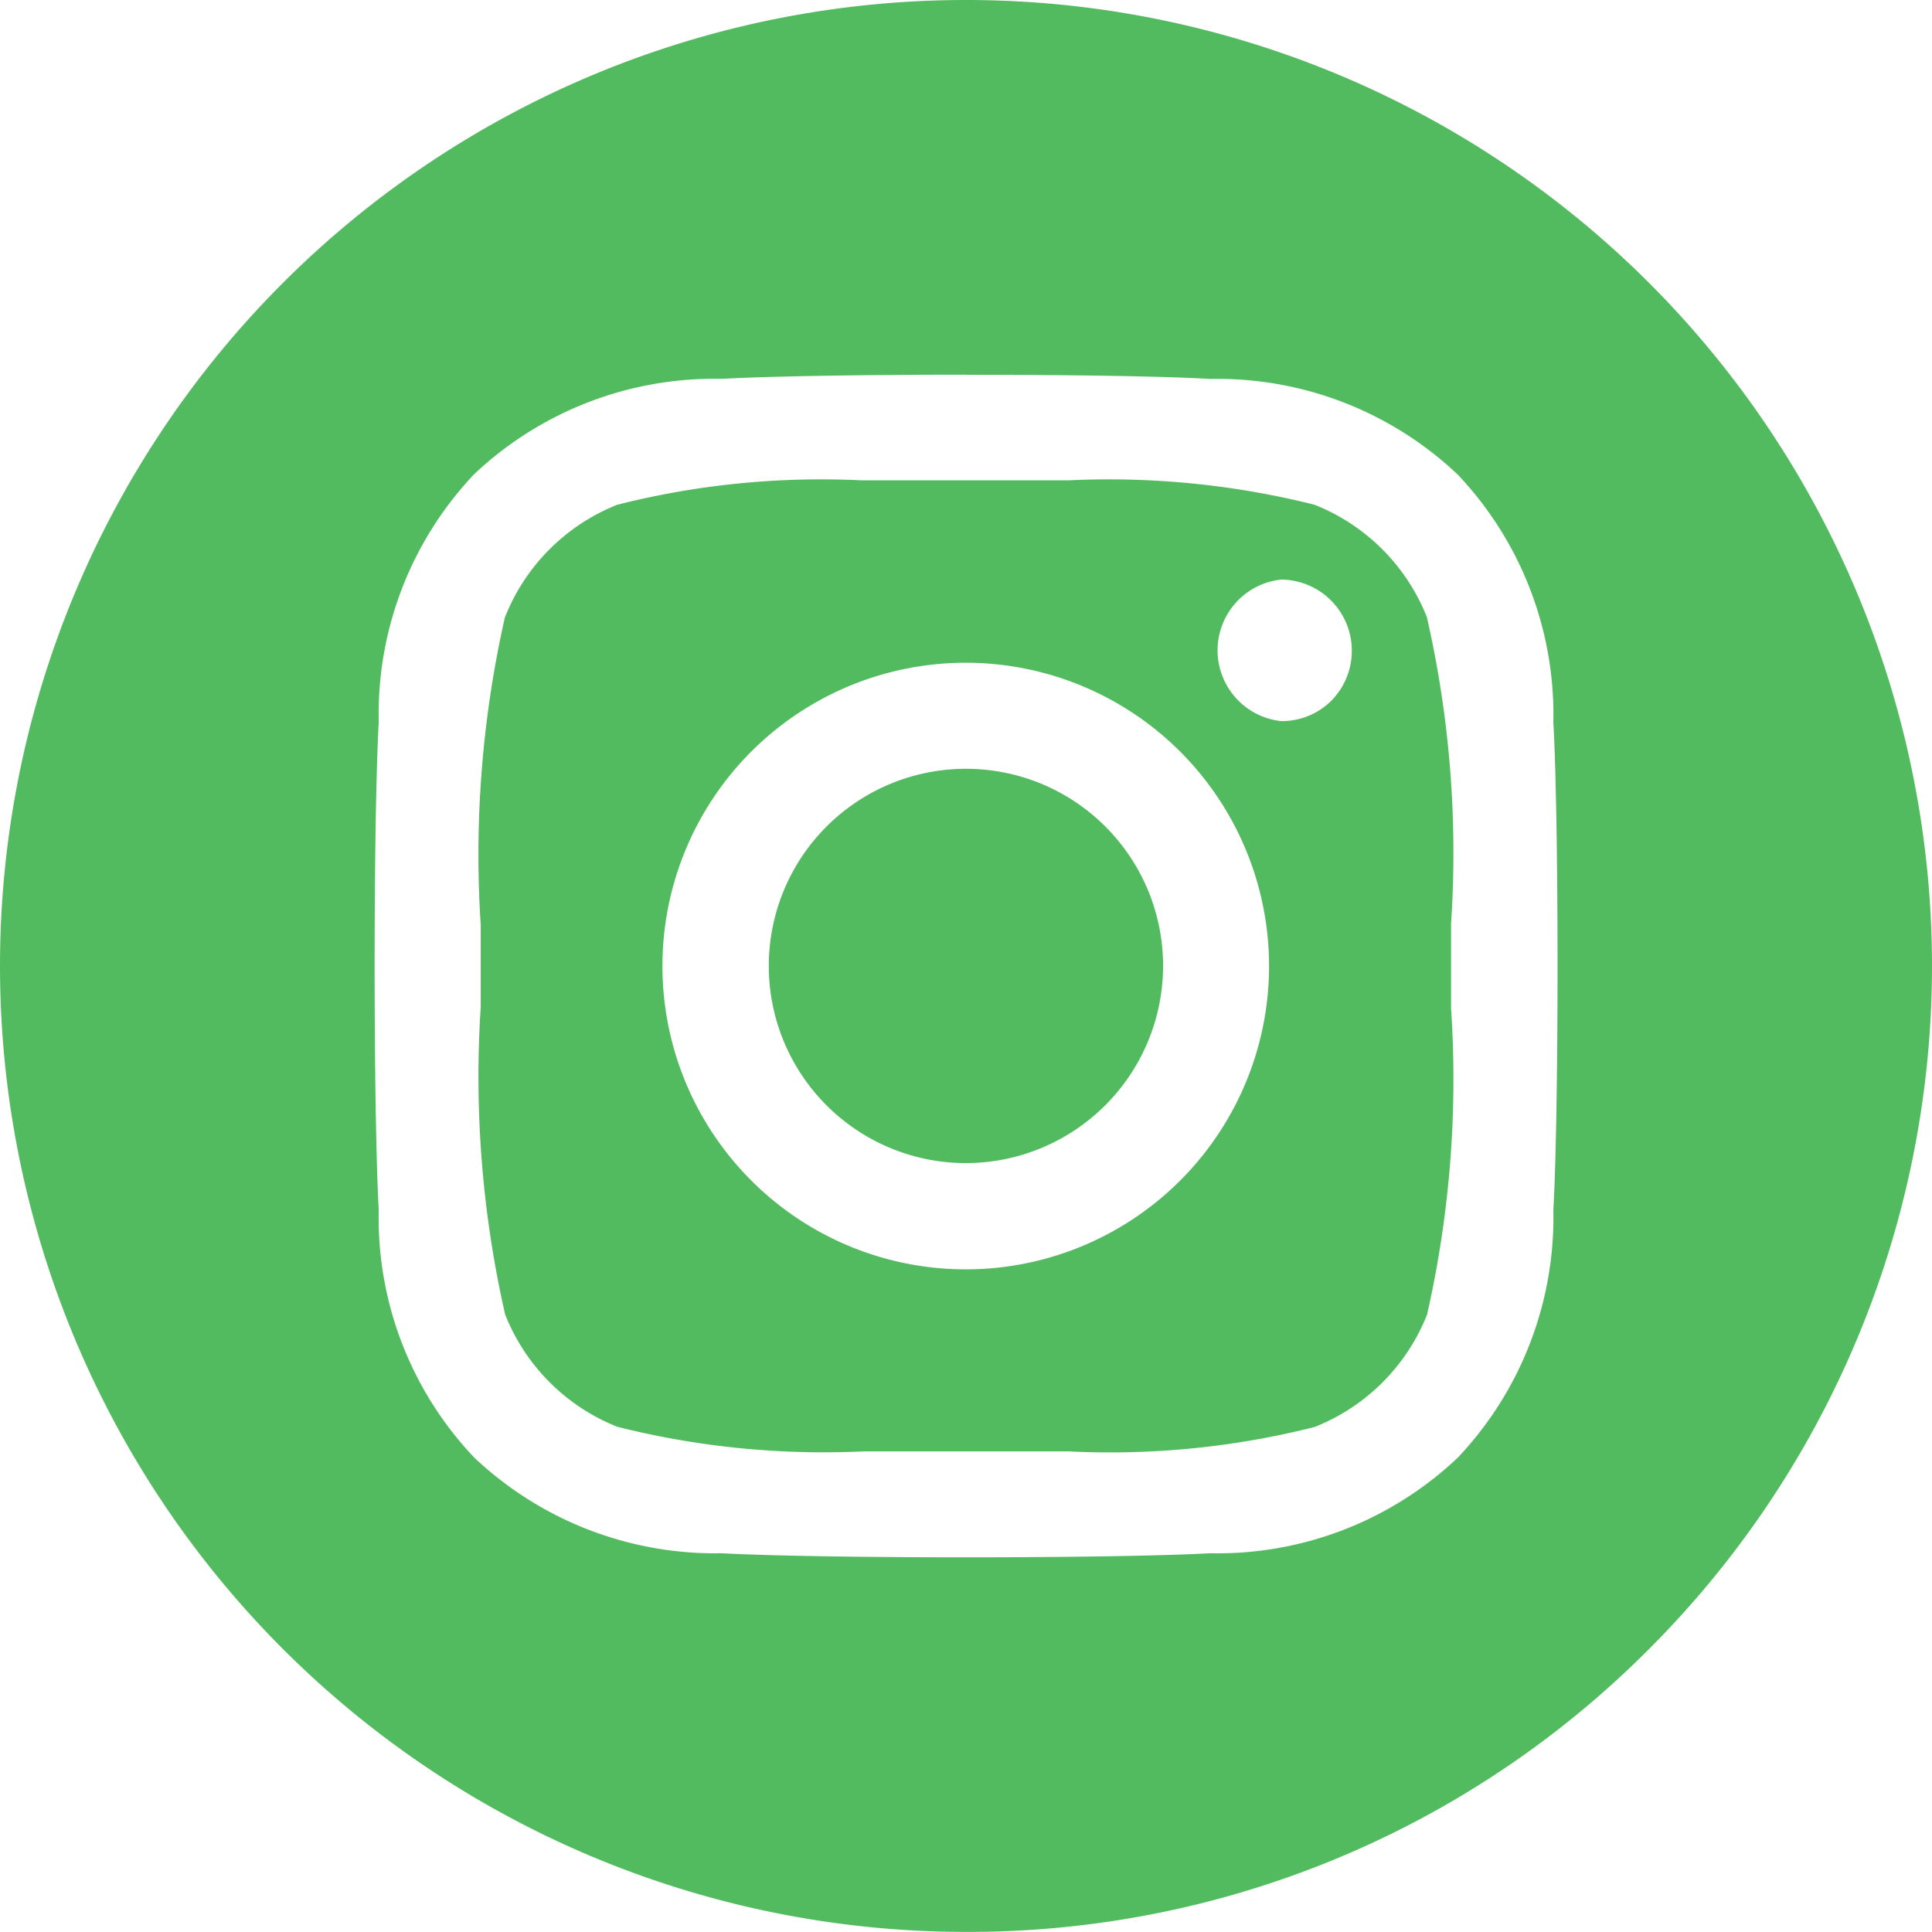 <svg xmlns="http://www.w3.org/2000/svg" width="19.001" height="19" viewBox="0 0 19.001 19"><defs><style>.a{fill:#53bb5f;}</style></defs><path class="a" d="M9.5,19a9.5,9.5,0,1,1,0-19,9.5,9.5,0,0,1,6.718,16.218A9.438,9.438,0,0,1,9.5,19Zm0-15.315c-1.036,0-1.955.016-2.4.041a3.44,3.44,0,0,0-2.436.937A3.429,3.429,0,0,0,3.725,7.1c-.054.964-.054,3.834,0,4.8a3.422,3.422,0,0,0,.94,2.436,3.449,3.449,0,0,0,2.436.94c.444.025,1.364.04,2.4.04s1.955-.015,2.4-.04a3.435,3.435,0,0,0,2.436-.94,3.436,3.436,0,0,0,.94-2.436c.055-.965.055-3.833,0-4.794a3.433,3.433,0,0,0-.94-2.438A3.435,3.435,0,0,0,11.9,3.727C11.456,3.7,10.536,3.686,9.5,3.686Zm1.023,10.589c-.217,0-.426,0-.61,0l-.413,0-.4,0c-.183,0-.385,0-.6,0a8.348,8.348,0,0,1-2.427-.241,1.969,1.969,0,0,1-1.105-1.105A10.557,10.557,0,0,1,4.728,9.9c0-.149,0-.285,0-.4s0-.254,0-.4a10.6,10.6,0,0,1,.237-3.026A1.969,1.969,0,0,1,6.071,4.964a8.173,8.173,0,0,1,2.4-.24c.22,0,.43,0,.616,0l.416,0,.408,0c.186,0,.39,0,.6,0a8.309,8.309,0,0,1,2.417.24,1.969,1.969,0,0,1,1.105,1.105,10.415,10.415,0,0,1,.238,3.014c0,.155,0,.3,0,.416s0,.261,0,.416a10.459,10.459,0,0,1-.236,3.014,1.969,1.969,0,0,1-1.105,1.105A8.209,8.209,0,0,1,10.524,14.275ZM9.5,6.518A2.983,2.983,0,1,0,12.481,9.5,2.984,2.984,0,0,0,9.5,6.518ZM12.6,5.7a.7.7,0,0,0,0,1.392h.006a.689.689,0,0,0,.487-.2A.7.7,0,0,0,12.6,5.7ZM9.5,11.439A1.939,1.939,0,1,1,11.439,9.5,1.942,1.942,0,0,1,9.5,11.439Z"/></svg>